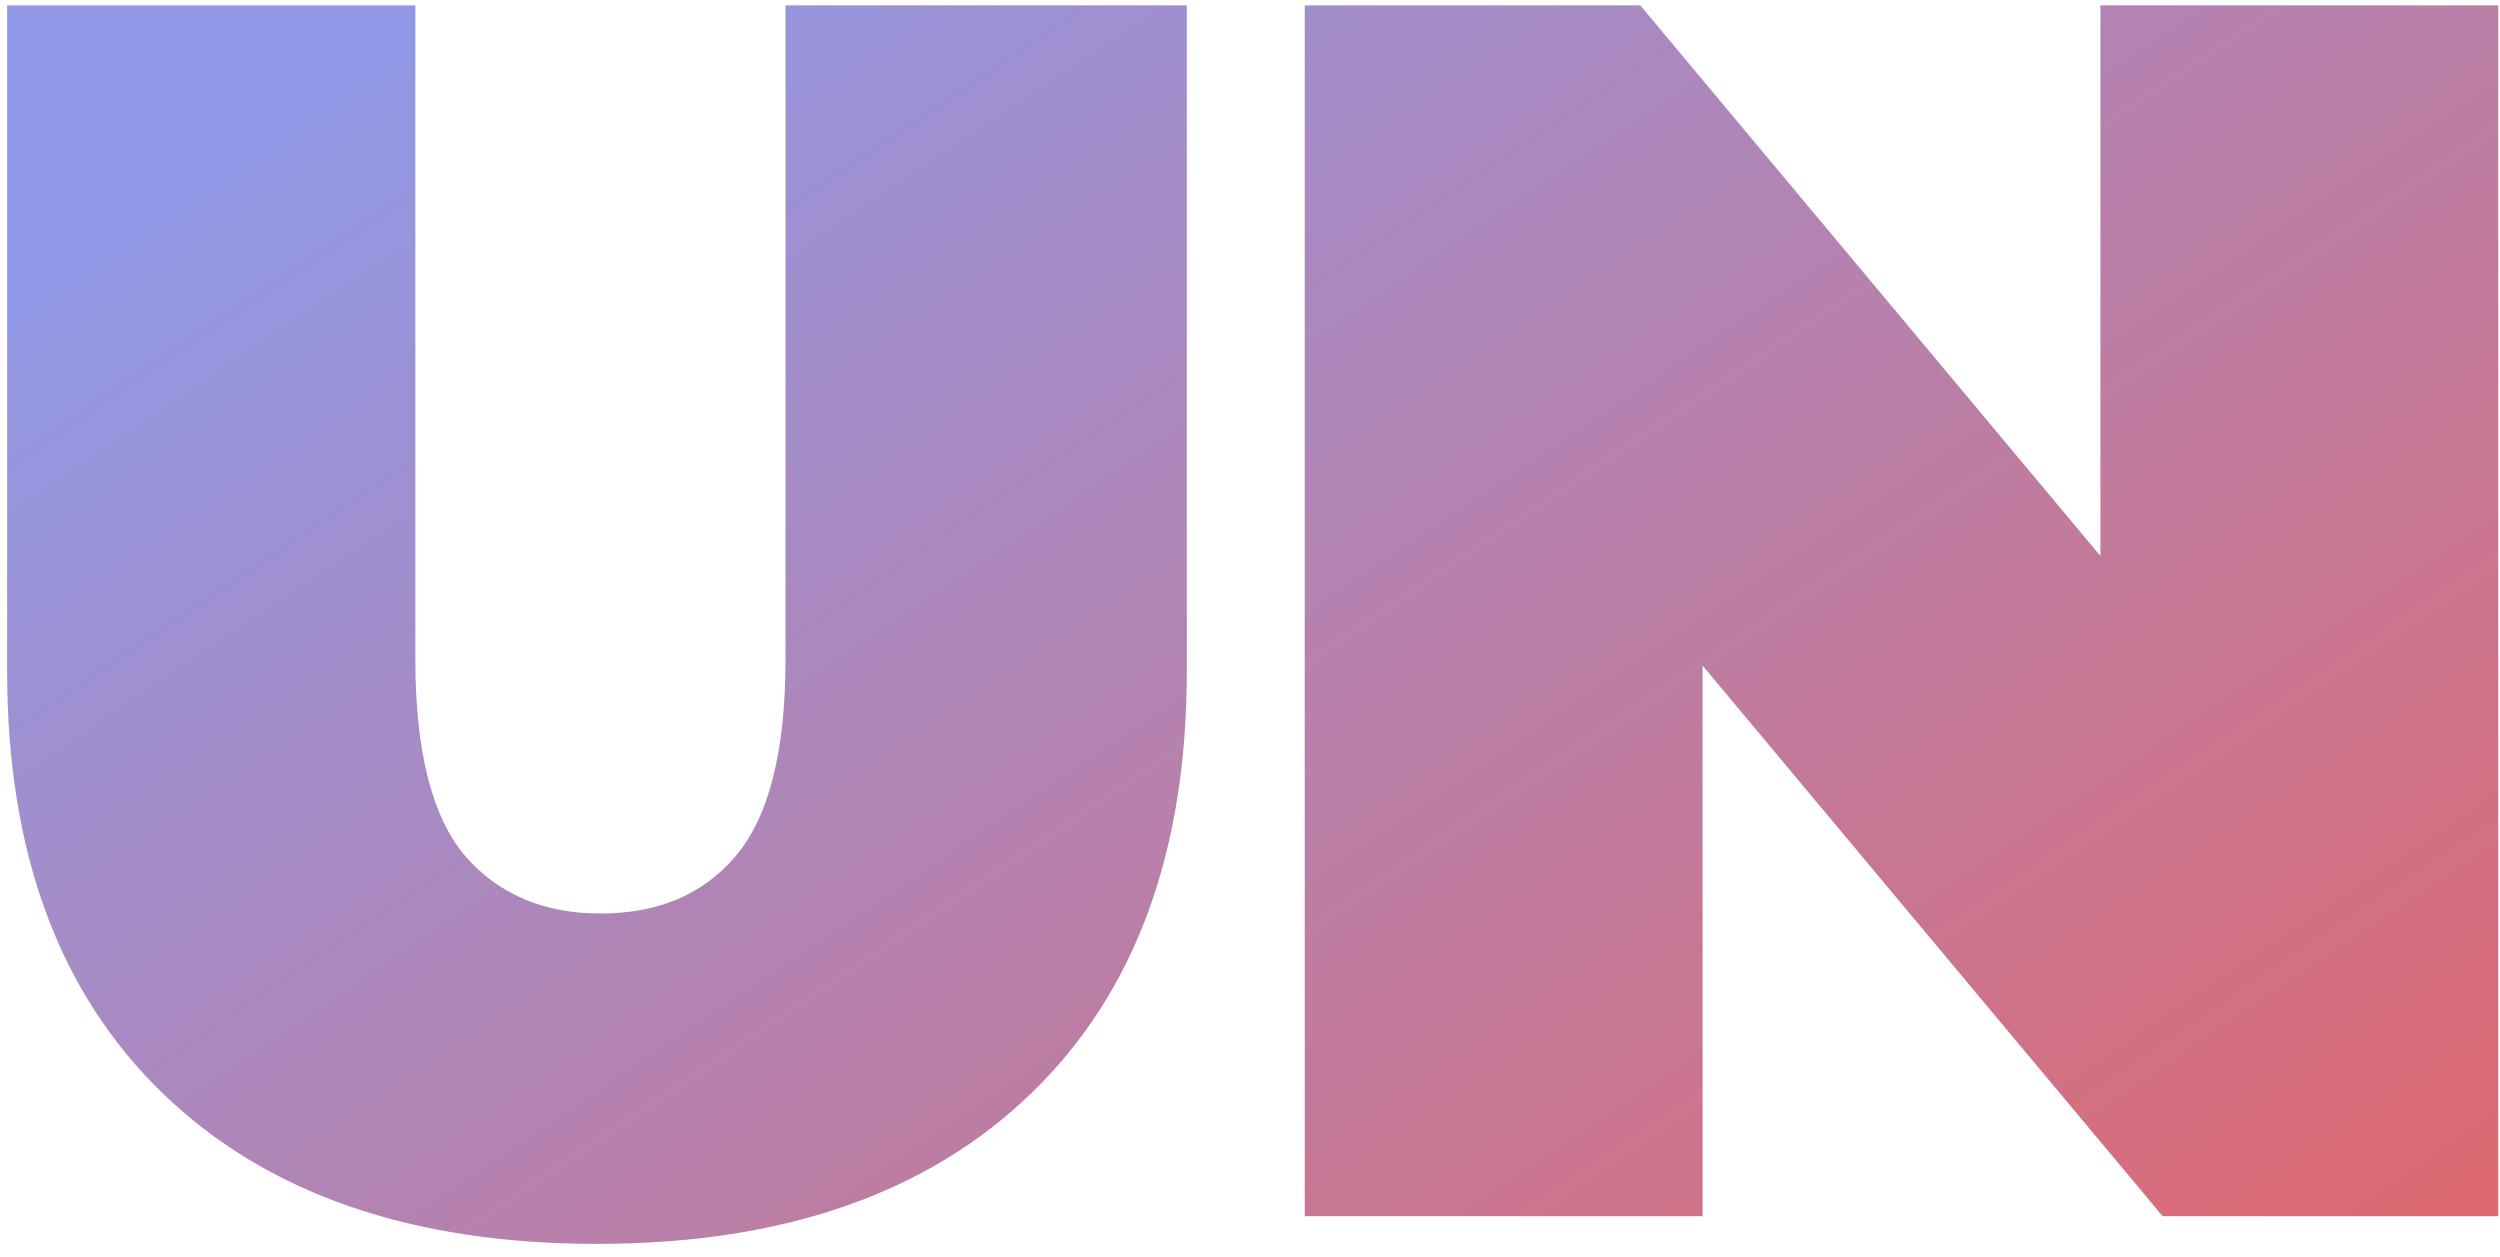 <svg width="185" height="93" viewBox="0 0 185 93" fill="none" xmlns="http://www.w3.org/2000/svg">
<path d="M44.176 92.048C30.437 92.048 19.728 88.336 12.048 80.912C4.368 73.488 0.528 63.077 0.528 49.68V0.4H30.736V48.784C30.736 55.611 31.973 60.475 34.448 63.376C36.923 66.192 40.251 67.6 44.432 67.6C48.699 67.6 52.027 66.192 54.416 63.376C56.891 60.475 58.128 55.611 58.128 48.784V0.4H87.824V49.68C87.824 63.077 83.984 73.488 76.304 80.912C68.624 88.336 57.915 92.048 44.176 92.048ZM96.551 90V0.4H121.383L166.951 54.928H155.431V0.4H184.871V90H160.039L114.471 35.472H125.991V90H96.551Z" fill="url(#paint0_linear_1_2)"/>
<defs>
<linearGradient id="paint0_linear_1_2" x1="54" y1="-58" x2="172" y2="117" gradientUnits="userSpaceOnUse">
<stop offset="0.18" stop-color="#9198E5"/>
<stop offset="1" stop-color="#E66465"/>
</linearGradient>
</defs>
</svg>
